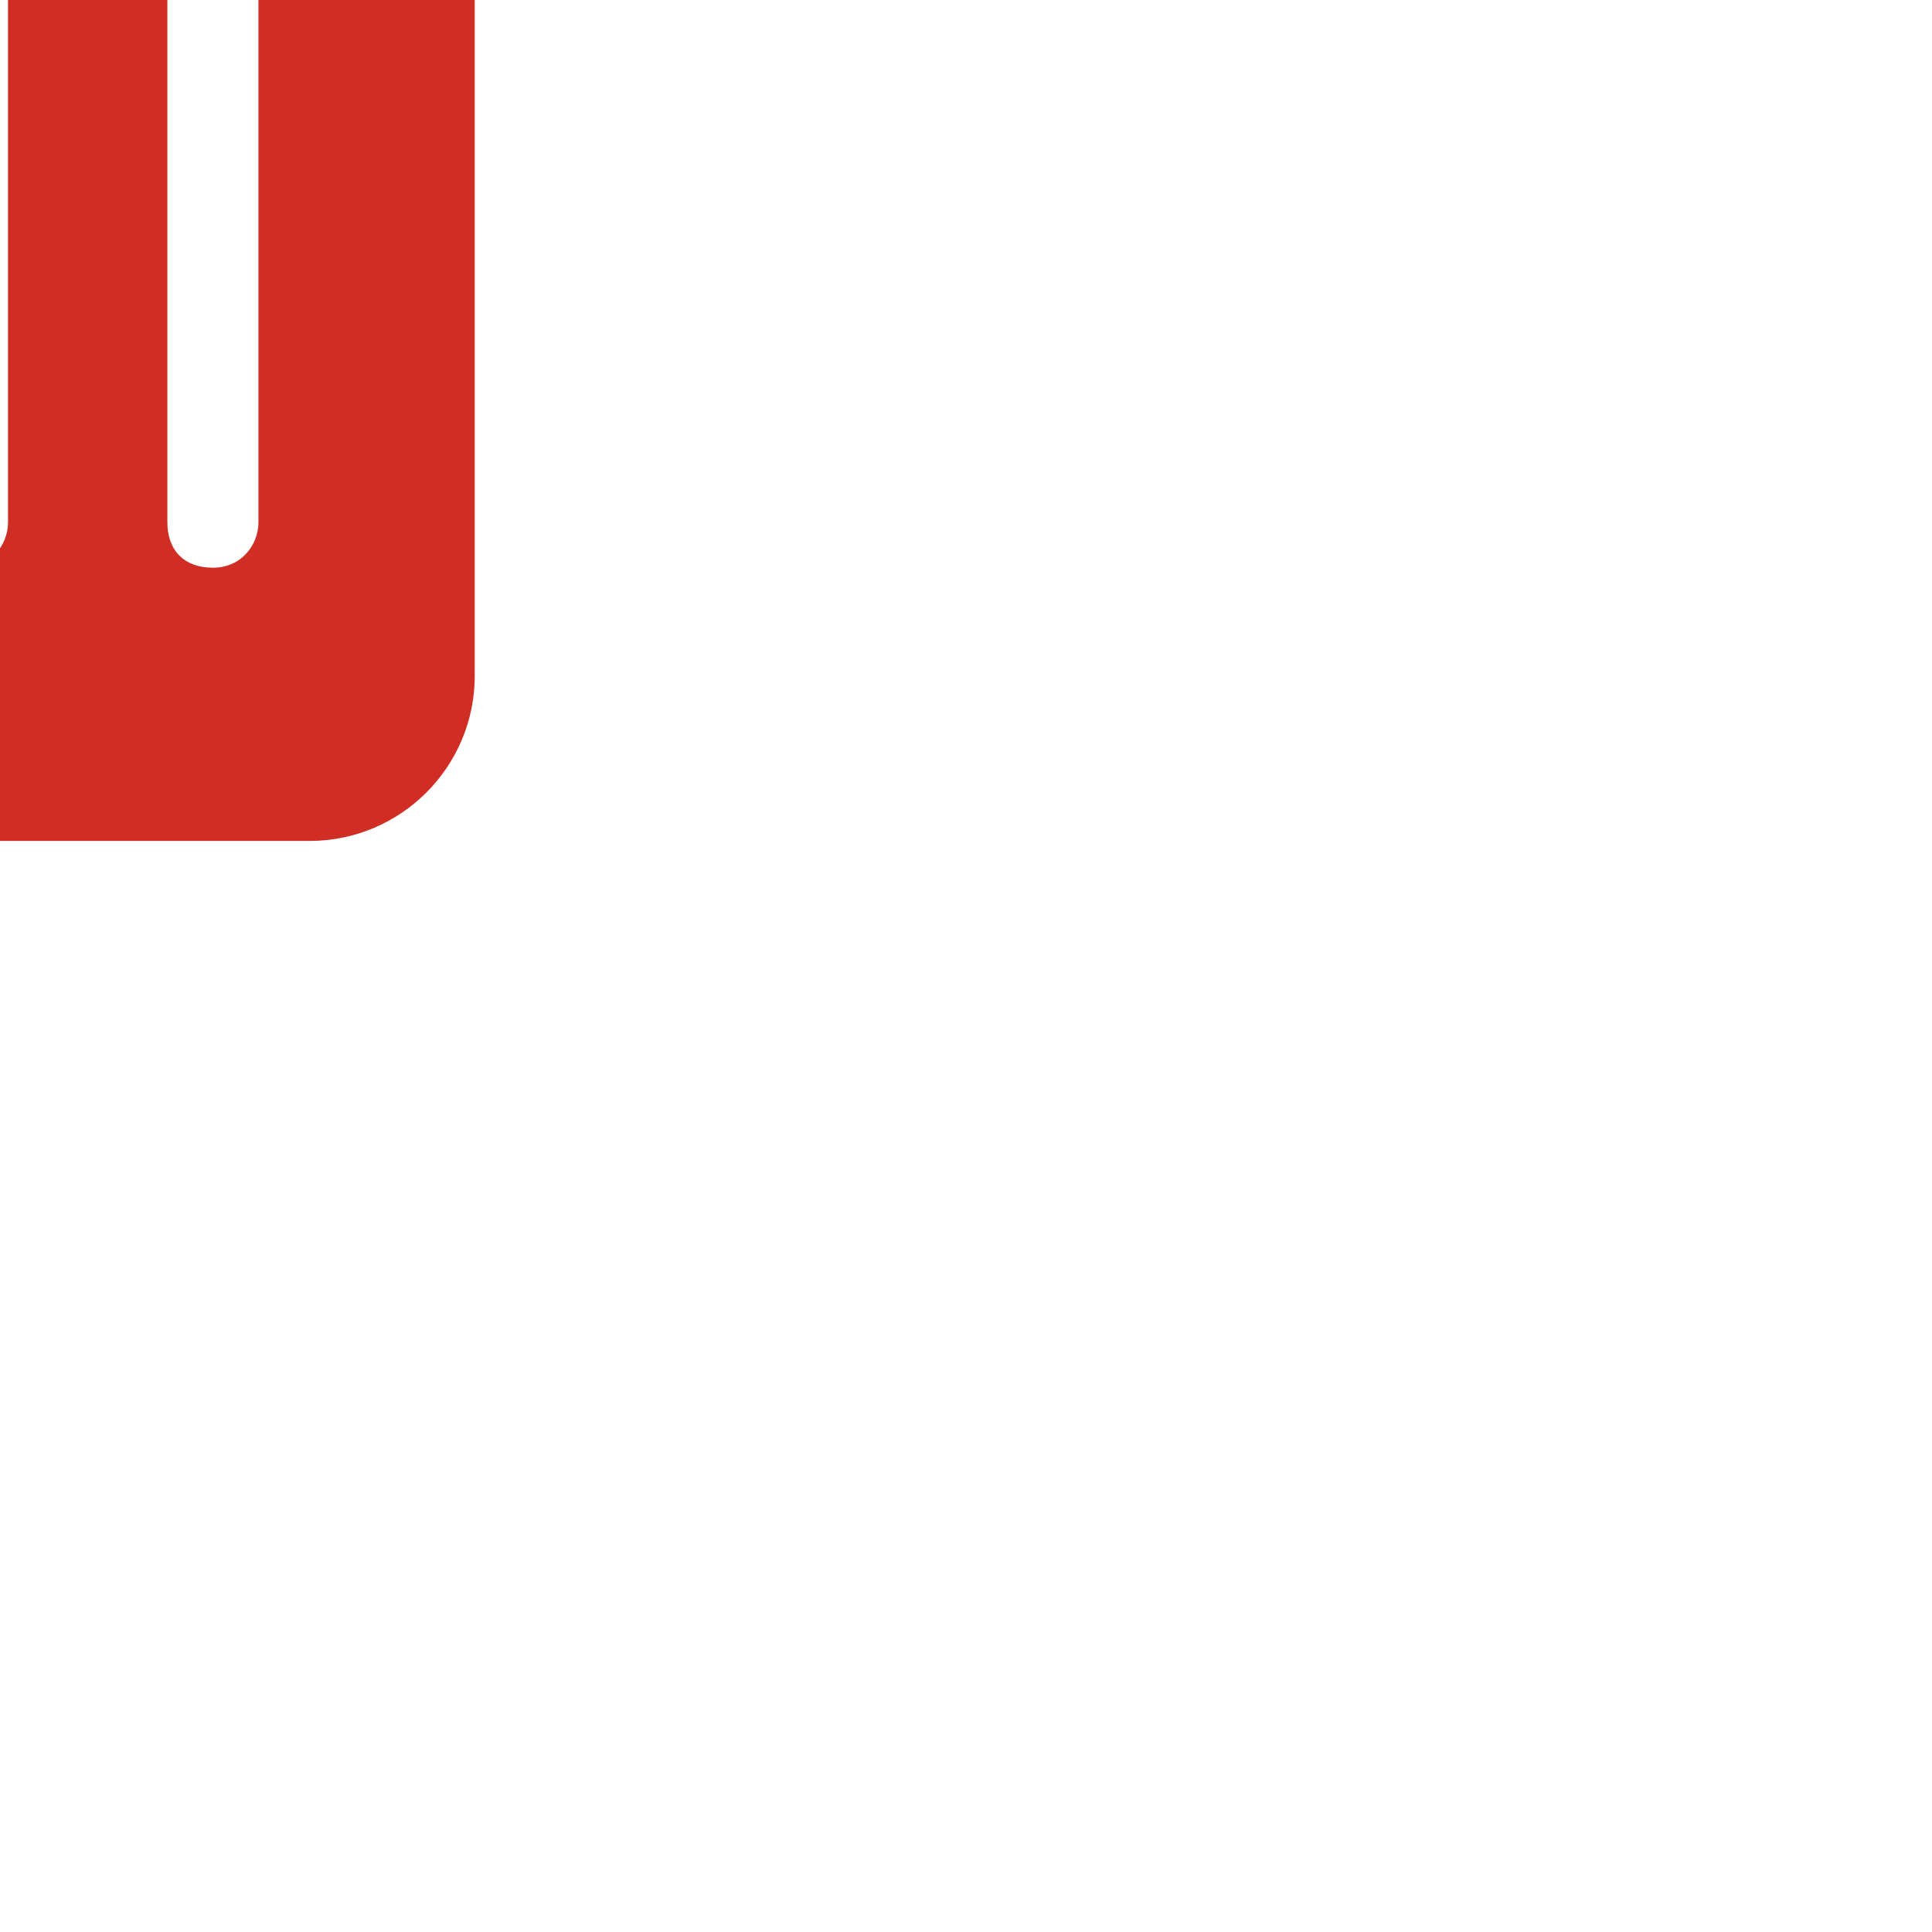 <svg xmlns="http://www.w3.org/2000/svg" viewBox="50 50 100 100">
    <g fill="#D02E24" transform="matrix(2.946, 0, 0, 2.946, 0.922, 1.022)">
        <path
            d="M7.3 12.2c-.2 0-.3 0-.5-.1v16.4c0 1.6 1.3 2.9 2.9 2.9h12.4c1.6 0 2.9-1.3 2.9-2.9V12.2c-.2 0-.3.1-.5.1H7.3v-.1Zm5.1 13.6c0 .4-.3.8-.8.8-.4 0-.8-.3-.8-.8v-11c0-.4.3-.8.8-.8.4 0 .8.3.8.8v11Zm4.4 0c0 .4-.3.8-.8.8s-.8-.3-.8-.8v-11c0-.4.3-.8.8-.8s.8.3.8.8v11Zm4.4 0c0 .4-.3.8-.8.8s-.8-.3-.8-.8v-11c0-.4.3-.8.8-.8s.8.3.8.8v11ZM24.7 3.9h-4L20 1.1c-.1-.3-.4-.6-.7-.6h-6.5c-.4 0-.7.2-.7.6l-.7 2.8h-4C5.5 3.9 4 5.4 4 7.3s1.5 3.4 3.4 3.4h17.3c1.9 0 3.4-1.5 3.4-3.4s-1.6-3.4-3.4-3.4ZM13.4 2h5.3l.4 1.8h-6.2l.5-1.8Z" />
    </g>
</svg>